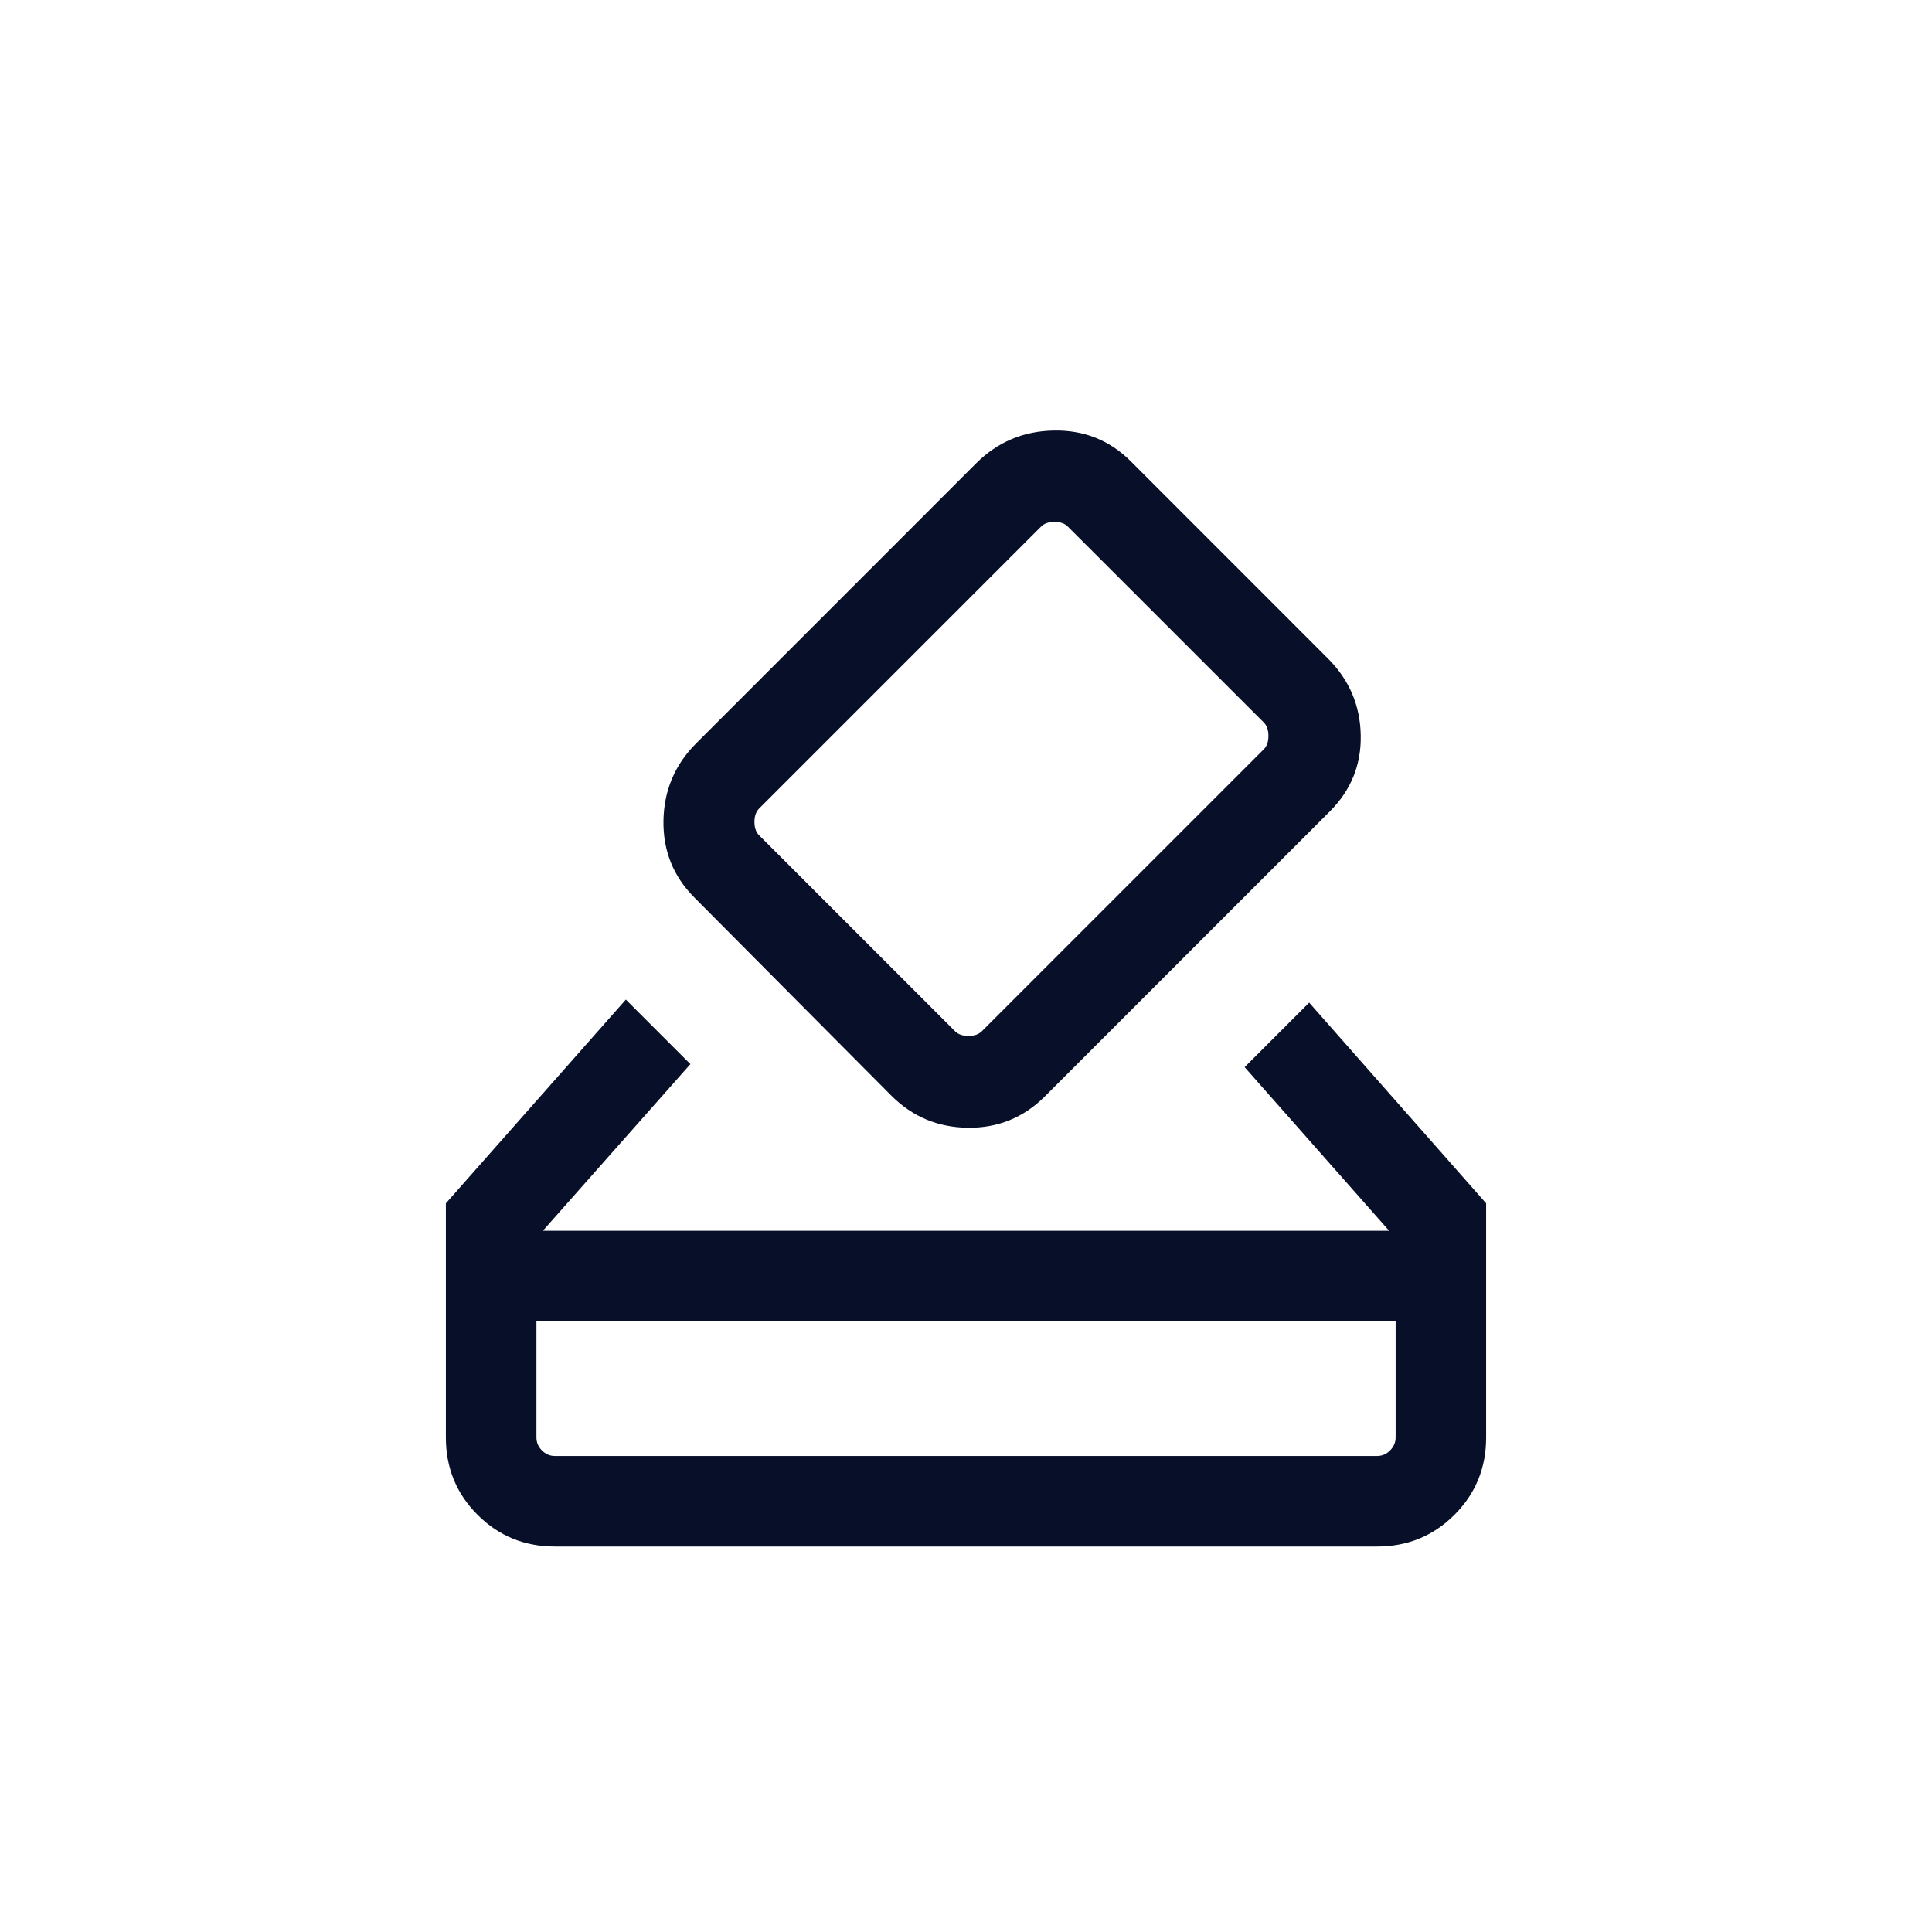 <svg width="32" height="32" viewBox="0 0 32 32" fill="none" xmlns="http://www.w3.org/2000/svg">
<path d="M9.192 25.615C8.687 25.615 8.26 25.44 7.91 25.09C7.56 24.74 7.385 24.313 7.385 23.808V19.931L10.366 16.556L11.435 17.625L8.992 20.385H23.008L20.615 17.675L21.684 16.606L24.615 19.931V23.808C24.615 24.313 24.44 24.74 24.09 25.09C23.74 25.44 23.313 25.615 22.808 25.615H9.192ZM9.192 24.116H22.808C22.891 24.116 22.963 24.085 23.024 24.024C23.085 23.963 23.116 23.891 23.116 23.808V21.885H8.885V23.808C8.885 23.891 8.915 23.963 8.976 24.024C9.037 24.085 9.109 24.116 9.192 24.116ZM14.76 18.144L11.504 14.869C11.153 14.518 10.981 14.092 10.989 13.591C10.998 13.091 11.178 12.665 11.529 12.314L16.169 7.673C16.521 7.322 16.948 7.141 17.45 7.131C17.953 7.121 18.379 7.291 18.731 7.642L21.996 10.908C22.347 11.259 22.528 11.681 22.538 12.173C22.549 12.665 22.378 13.087 22.027 13.439L17.306 18.16C16.954 18.511 16.53 18.684 16.033 18.679C15.535 18.674 15.111 18.496 14.76 18.144ZM20.933 12.41C20.984 12.358 21.009 12.285 21.009 12.189C21.009 12.092 20.984 12.019 20.933 11.967L17.686 8.721C17.635 8.67 17.562 8.644 17.465 8.644C17.369 8.644 17.296 8.67 17.244 8.721L12.573 13.392C12.522 13.444 12.496 13.517 12.496 13.614C12.496 13.71 12.522 13.784 12.573 13.835L15.819 17.081C15.871 17.132 15.944 17.158 16.041 17.158C16.137 17.158 16.21 17.132 16.262 17.081L20.933 12.41Z" fill="#081029"/>
</svg>

